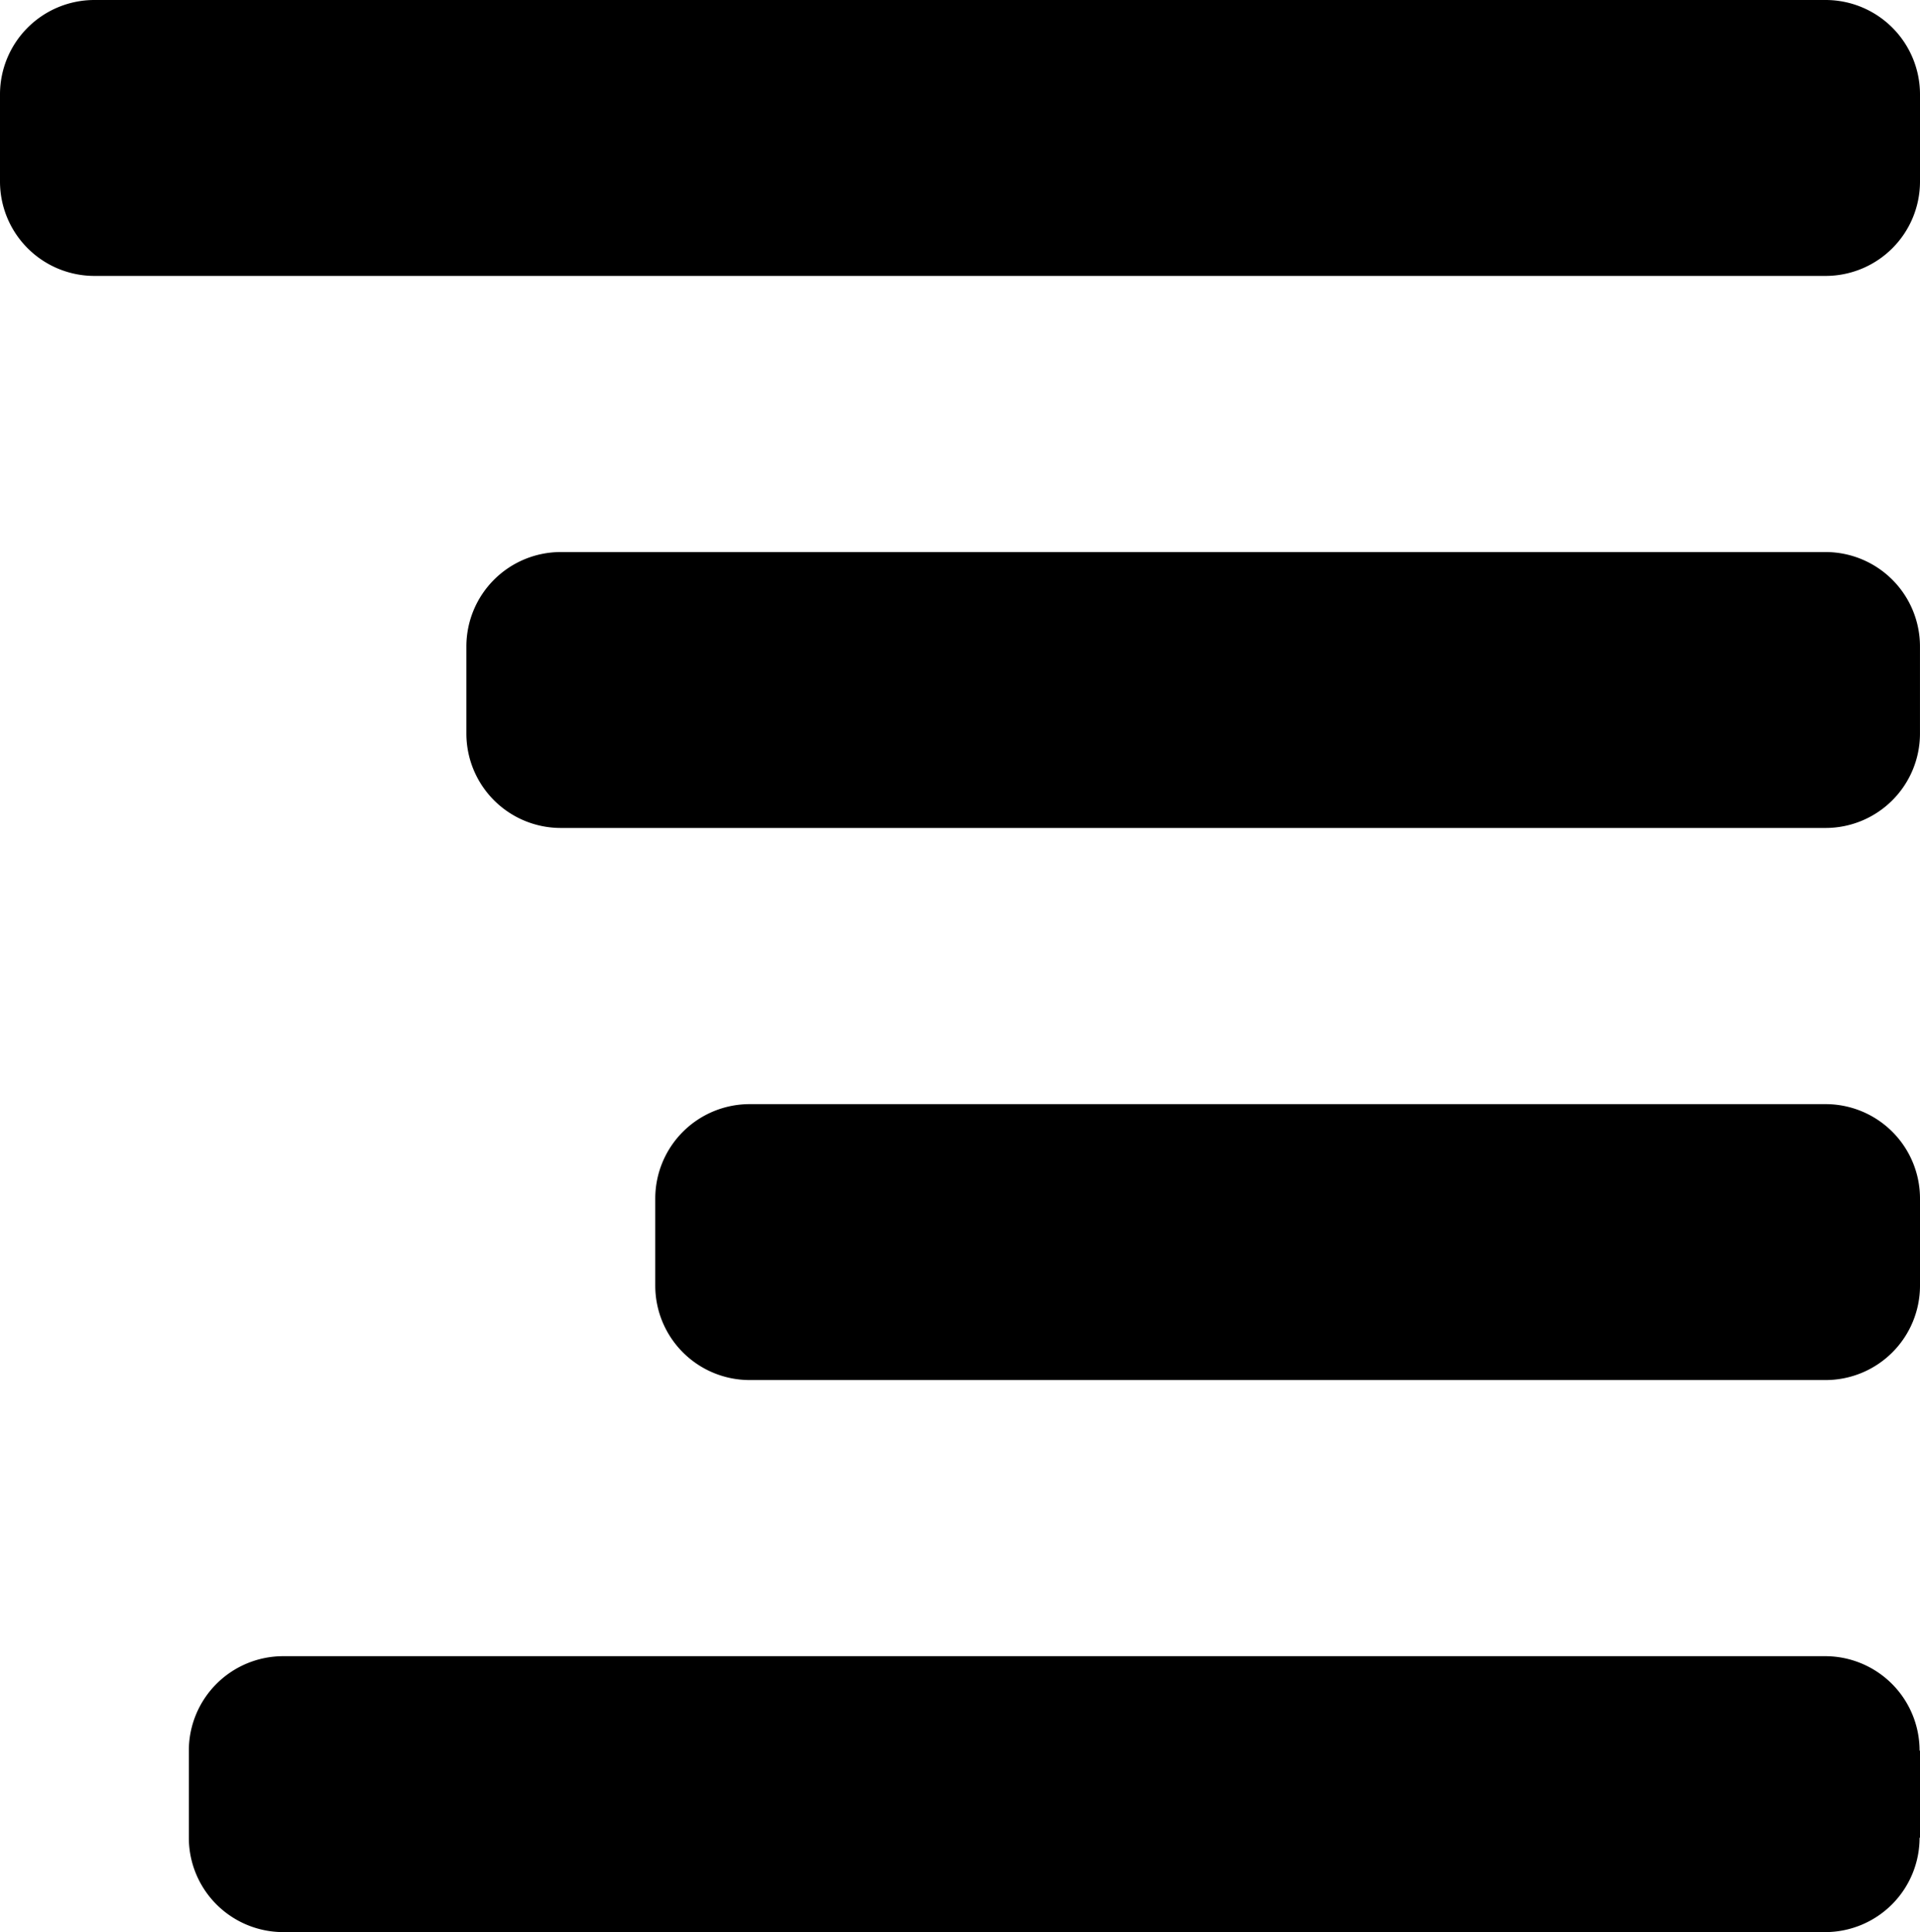 <svg xmlns="http://www.w3.org/2000/svg" viewBox="0 0 69.277 69.724"><path d="M65.87 0H3.407A3.407 3.407 0 0 0 0 3.407V6.55a3.407 3.407 0 0 0 3.407 3.407H65.87a3.407 3.407 0 0 0 3.407-3.407V3.407A3.407 3.407 0 0 0 65.87 0zm0 19.922H20.235a3.407 3.407 0 0 0-3.407 3.407v3.143a3.407 3.407 0 0 0 3.407 3.407h45.634a3.407 3.407 0 0 0 3.407-3.407v-3.143a3.407 3.407 0 0 0-3.406-3.407zm-.015 39.845H10.221a3.407 3.407 0 0 0-3.407 3.407v3.143a3.407 3.407 0 0 0 3.407 3.407h55.634a3.407 3.407 0 0 0 3.407-3.407h.015v-3.143h-.015a3.408 3.408 0 0 0-3.407-3.407zm3.422-16.515a3.407 3.407 0 0 0-3.407-3.407H27.05a3.407 3.407 0 0 0-3.407 3.407v3.143a3.407 3.407 0 0 0 3.407 3.407h38.82a3.407 3.407 0 0 0 3.407-3.407v-3.143z"/></svg>